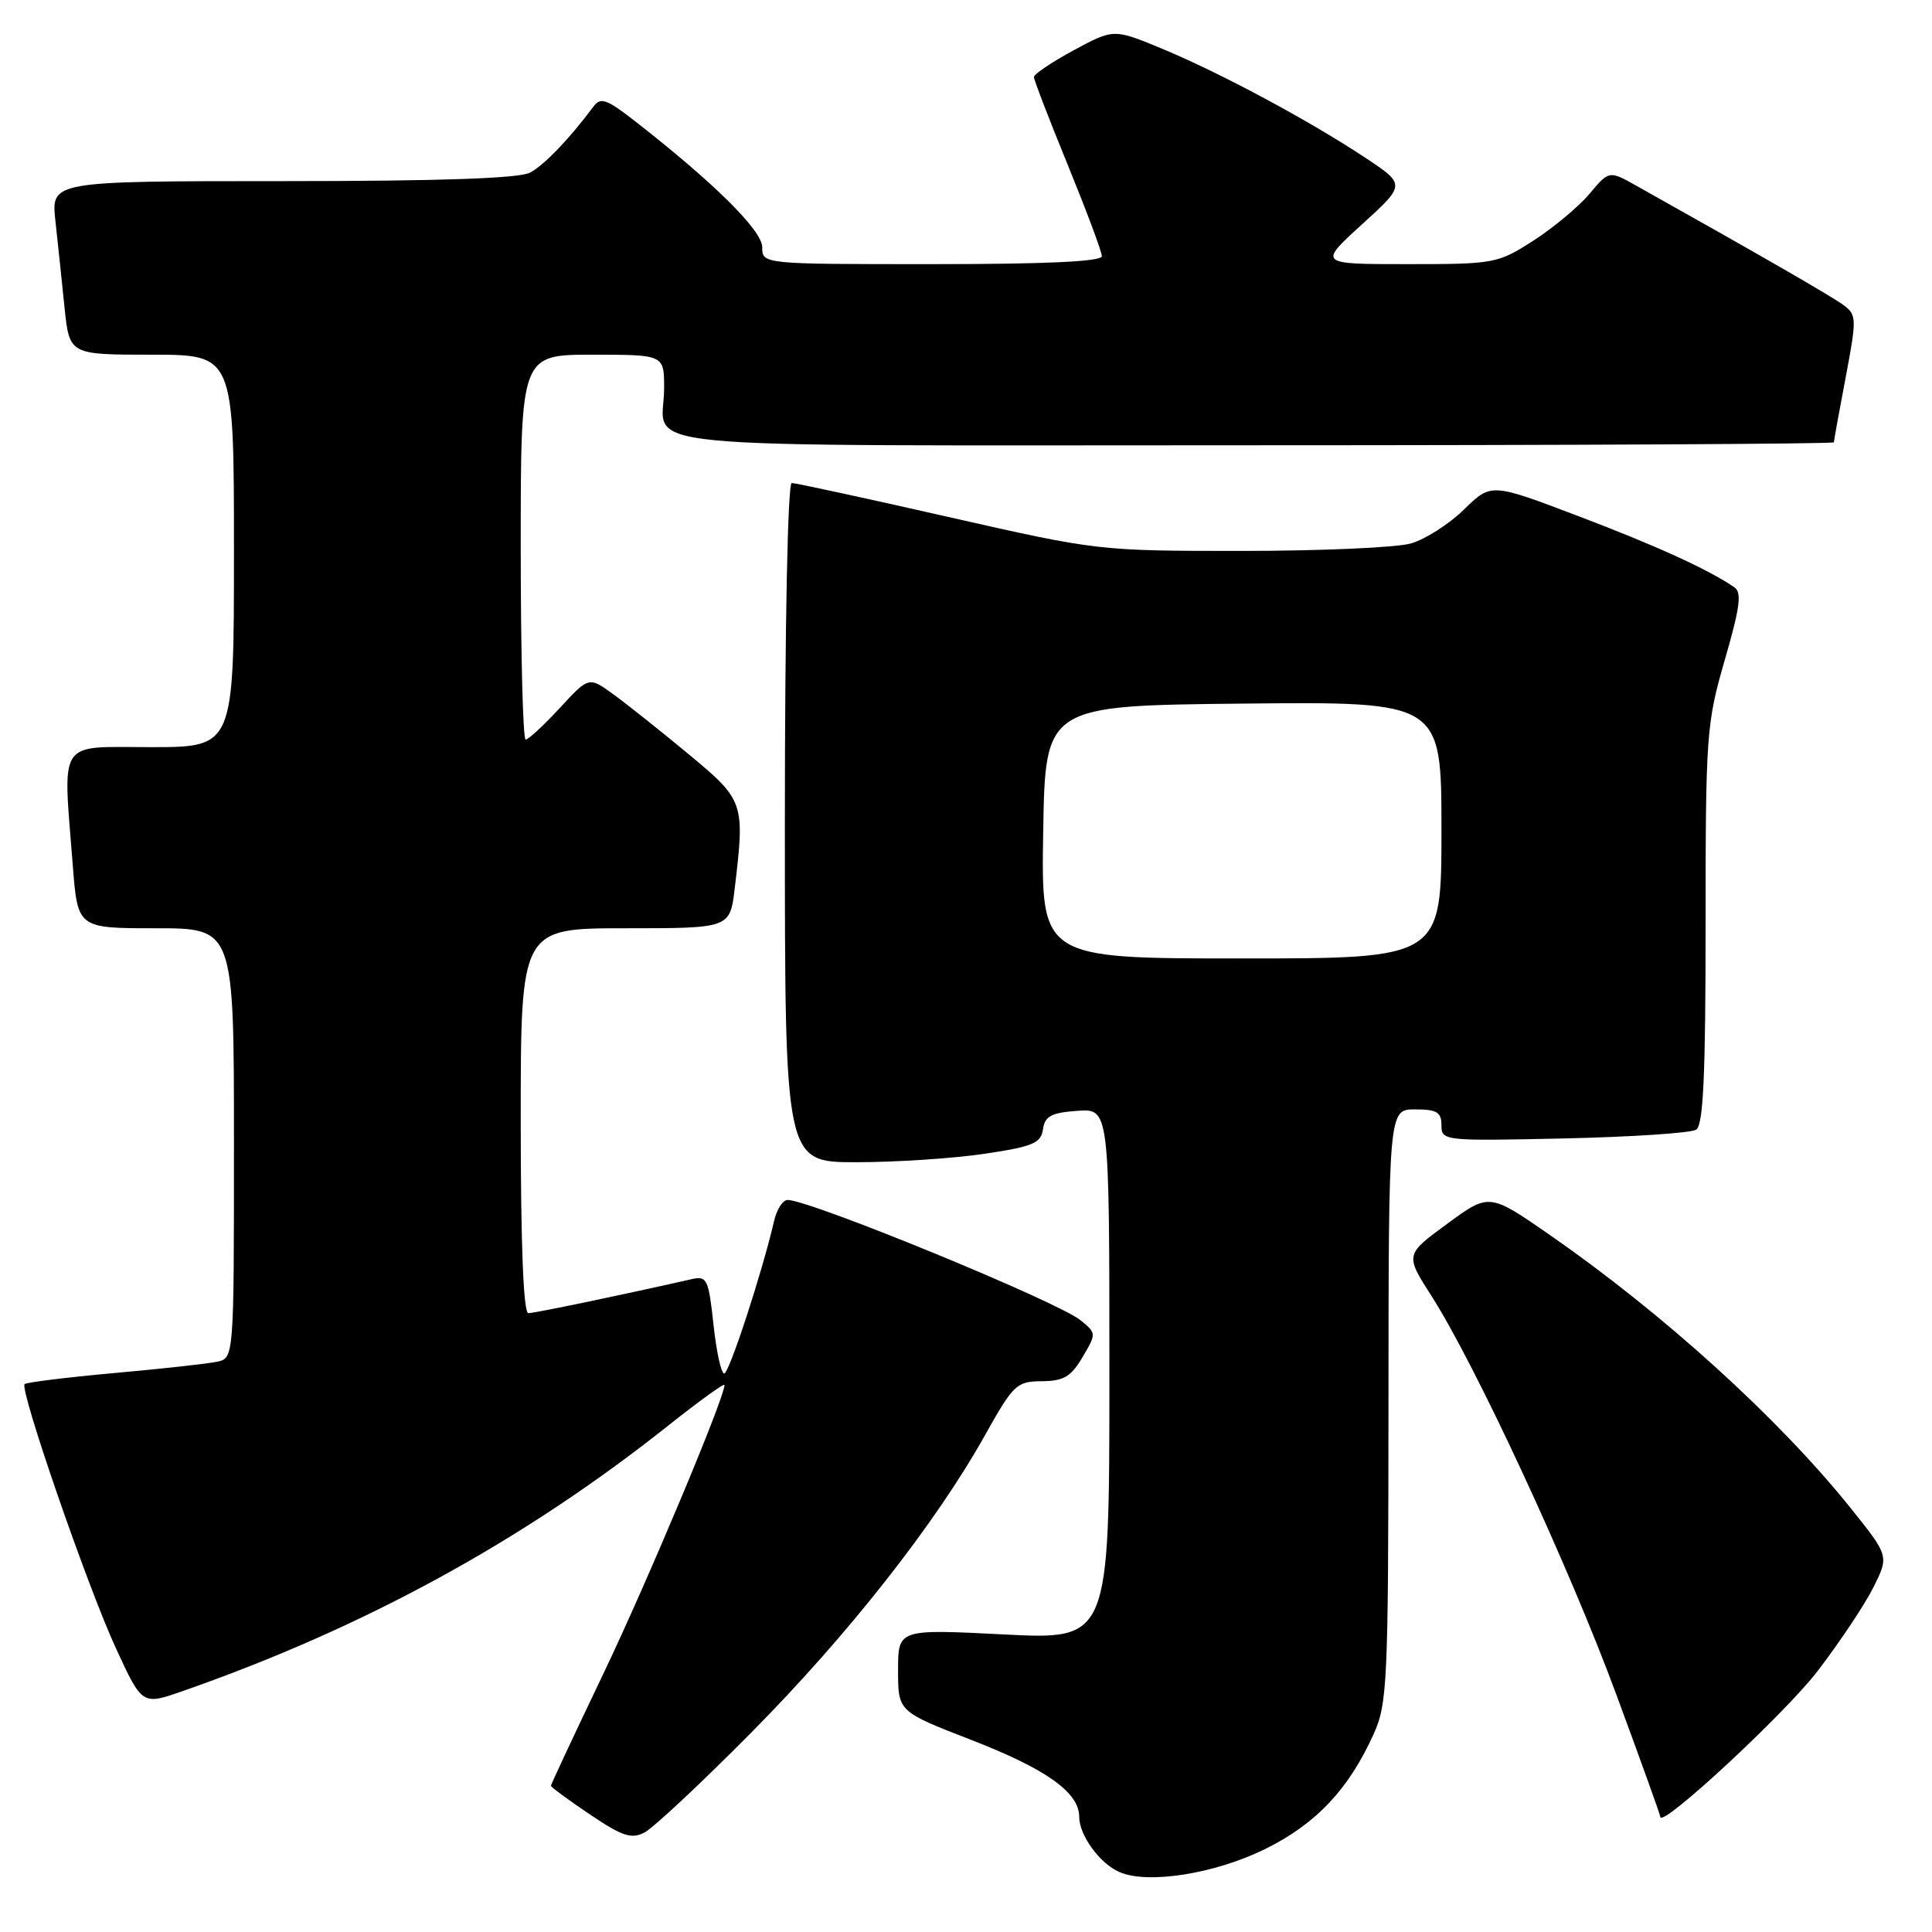 <?xml version="1.0" encoding="UTF-8" standalone="no"?>
<!DOCTYPE svg PUBLIC "-//W3C//DTD SVG 1.1//EN" "http://www.w3.org/Graphics/SVG/1.1/DTD/svg11.dtd" >
<svg xmlns="http://www.w3.org/2000/svg" xmlns:xlink="http://www.w3.org/1999/xlink" version="1.1" viewBox="0 0 256 256">
 <g >
 <path fill="currentColor"
d=" M 167.61 245.02 C 174.34 241.71 178.68 237.13 181.98 229.85 C 183.84 225.76 183.96 223.17 183.98 186.25 C 184.00 147.00 184.00 147.00 187.50 147.00 C 190.39 147.00 191.00 147.37 191.00 149.10 C 191.00 151.17 191.29 151.20 207.25 150.85 C 216.19 150.65 224.06 150.13 224.75 149.69 C 225.70 149.08 226.00 142.52 226.00 122.55 C 226.00 97.32 226.11 95.86 228.54 87.45 C 230.57 80.44 230.83 78.49 229.79 77.80 C 226.24 75.39 219.41 72.29 209.04 68.35 C 197.58 64.00 197.58 64.00 193.99 67.51 C 192.01 69.45 188.84 71.47 186.95 72.01 C 185.06 72.56 174.96 73.00 164.51 73.00 C 145.59 73.00 145.41 72.98 125.66 68.50 C 114.75 66.02 105.41 64.00 104.91 64.00 C 104.38 64.00 104.00 82.65 104.00 109.00 C 104.00 154.00 104.00 154.00 113.46 154.00 C 118.66 154.00 126.29 153.50 130.40 152.89 C 136.87 151.93 137.93 151.48 138.20 149.64 C 138.44 147.90 139.29 147.44 142.75 147.19 C 147.00 146.89 147.00 146.89 147.00 182.08 C 147.00 217.28 147.00 217.28 133.00 216.57 C 119.00 215.86 119.00 215.86 119.00 221.33 C 119.00 226.79 119.00 226.79 128.70 230.55 C 138.63 234.40 143.00 237.51 143.00 240.73 C 143.00 243.19 145.73 246.94 148.36 248.07 C 152.12 249.69 160.96 248.29 167.61 245.02 Z  M 99.51 229.61 C 112.32 216.70 123.97 201.88 130.50 190.20 C 134.28 183.45 134.70 183.04 138.03 183.02 C 140.93 183.00 141.91 182.43 143.44 179.83 C 145.29 176.70 145.29 176.65 143.16 174.93 C 140.10 172.45 107.34 159.00 104.36 159.00 C 103.73 159.00 102.93 160.24 102.58 161.75 C 100.99 168.62 96.61 182.00 95.96 182.00 C 95.56 182.00 94.92 179.08 94.54 175.50 C 93.89 169.50 93.68 169.04 91.67 169.49 C 82.51 171.57 70.84 174.00 70.01 174.00 C 69.36 174.00 69.00 165.01 69.00 148.50 C 69.00 123.00 69.00 123.00 82.86 123.00 C 96.72 123.00 96.72 123.00 97.35 117.75 C 98.72 106.34 98.62 106.05 91.23 99.92 C 87.53 96.85 83.04 93.28 81.26 91.99 C 78.02 89.64 78.02 89.64 74.17 93.82 C 72.04 96.12 70.01 98.00 69.65 98.00 C 69.29 98.00 69.00 86.53 69.00 72.50 C 69.00 47.00 69.00 47.00 78.50 47.00 C 88.00 47.00 88.00 47.00 88.00 51.42 C 88.00 59.77 80.03 59.00 166.11 59.00 C 208.40 59.00 243.00 58.82 243.00 58.61 C 243.00 58.40 243.70 54.53 244.56 50.01 C 246.03 42.24 246.02 41.73 244.31 40.45 C 242.78 39.31 233.72 34.08 216.86 24.63 C 213.22 22.58 213.22 22.58 210.61 25.69 C 209.17 27.40 205.82 30.19 203.16 31.90 C 198.45 34.92 198.02 35.00 186.50 35.00 C 174.68 35.00 174.68 35.00 180.47 29.73 C 186.27 24.46 186.27 24.46 180.89 20.89 C 173.48 15.98 161.78 9.70 154.04 6.48 C 147.58 3.80 147.58 3.80 142.29 6.65 C 139.39 8.22 137.01 9.82 137.00 10.20 C 137.00 10.59 139.03 15.85 141.50 21.89 C 143.97 27.94 146.00 33.36 146.00 33.94 C 146.00 34.66 138.69 35.00 123.50 35.00 C 101.00 35.00 101.00 35.00 101.00 32.75 C 101.00 30.54 94.58 24.19 84.12 16.04 C 80.35 13.10 79.59 12.84 78.62 14.14 C 75.50 18.34 72.13 21.86 70.24 22.87 C 68.81 23.64 58.29 24.00 37.45 24.00 C 6.77 24.00 6.77 24.00 7.34 29.25 C 7.66 32.14 8.20 37.31 8.55 40.75 C 9.20 47.00 9.20 47.00 20.10 47.00 C 31.00 47.00 31.00 47.00 31.00 73.00 C 31.00 99.00 31.00 99.00 20.00 99.00 C 7.46 99.00 8.33 97.68 9.65 114.75 C 10.30 123.00 10.30 123.00 20.65 123.00 C 31.00 123.00 31.00 123.00 31.00 151.48 C 31.00 179.96 31.00 179.96 28.75 180.44 C 27.51 180.70 21.37 181.38 15.09 181.94 C 8.82 182.51 3.50 183.17 3.26 183.40 C 2.56 184.10 11.61 210.30 15.36 218.40 C 18.84 225.95 18.84 225.95 24.17 224.09 C 48.22 215.70 69.37 204.14 88.58 188.87 C 92.66 185.63 96.00 183.22 96.00 183.52 C 96.00 185.23 85.78 209.59 79.89 221.90 C 76.10 229.82 73.00 236.45 73.00 236.62 C 73.00 236.80 75.32 238.51 78.16 240.42 C 82.46 243.32 83.67 243.72 85.41 242.81 C 86.56 242.21 92.91 236.28 99.51 229.61 Z  M 240.82 221.45 C 243.75 217.63 247.09 212.63 248.23 210.34 C 250.31 206.18 250.31 206.18 245.23 199.84 C 235.72 187.98 220.51 174.17 205.42 163.68 C 197.33 158.07 197.33 158.07 191.76 162.16 C 186.18 166.25 186.18 166.25 189.67 171.71 C 195.46 180.75 207.87 207.49 214.12 224.40 C 217.35 233.14 220.00 240.49 220.00 240.74 C 220.00 242.38 236.49 227.10 240.82 221.45 Z  M 138.23 110.25 C 138.50 93.50 138.50 93.50 164.75 93.23 C 191.00 92.97 191.00 92.97 191.00 109.98 C 191.00 127.00 191.00 127.00 164.48 127.00 C 137.95 127.00 137.95 127.00 138.23 110.25 Z "/>
</g>
</svg>
